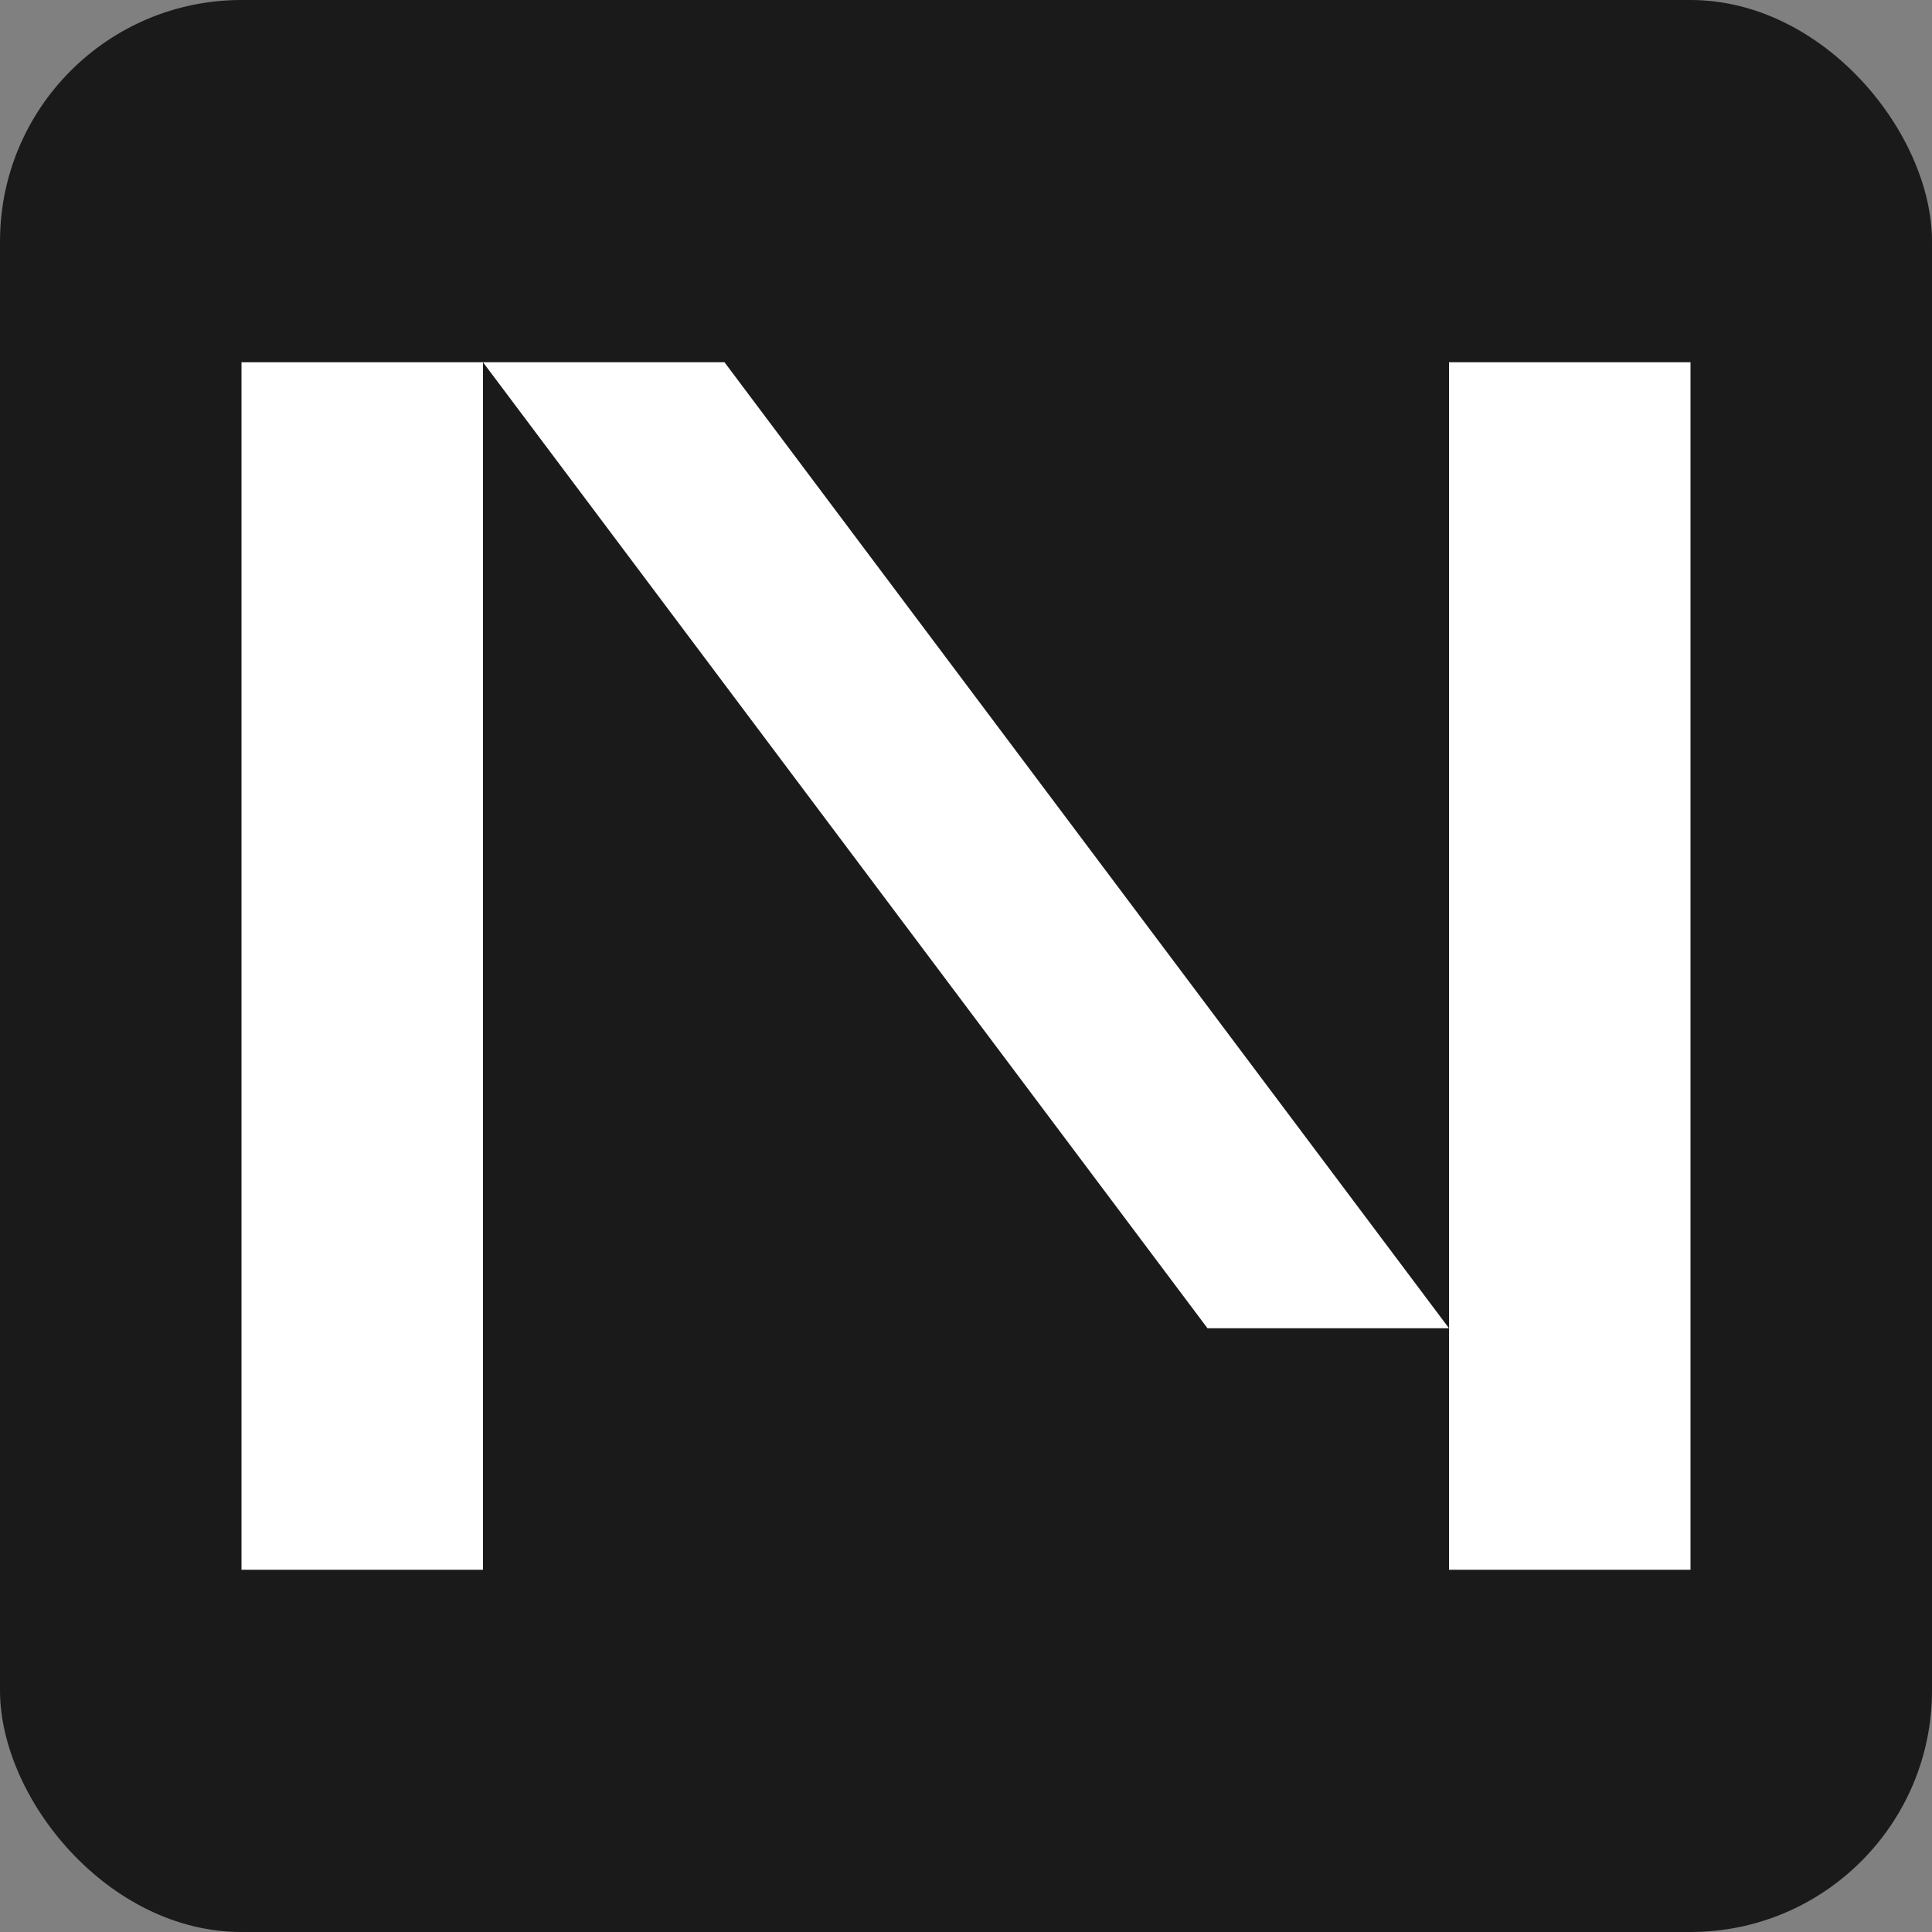 <?xml version="1.0" encoding="UTF-8"?>
<svg width="16" height="16" viewBox="0 0 16 16" xmlns="http://www.w3.org/2000/svg">
  <rect x="0" y="0" width="16" height="16" fill="#808080" stroke="none"/>
  <rect width="16" height="16" fill="#1a1a1a" rx="2"/>
  <g fill="#ffffff">
    <rect x="2" y="3" width="2" height="10"/>
    <polygon points="4,3 6,3 12,11 10,11"/>
    <rect x="12" y="3" width="2" height="10"/>
  </g>
</svg>